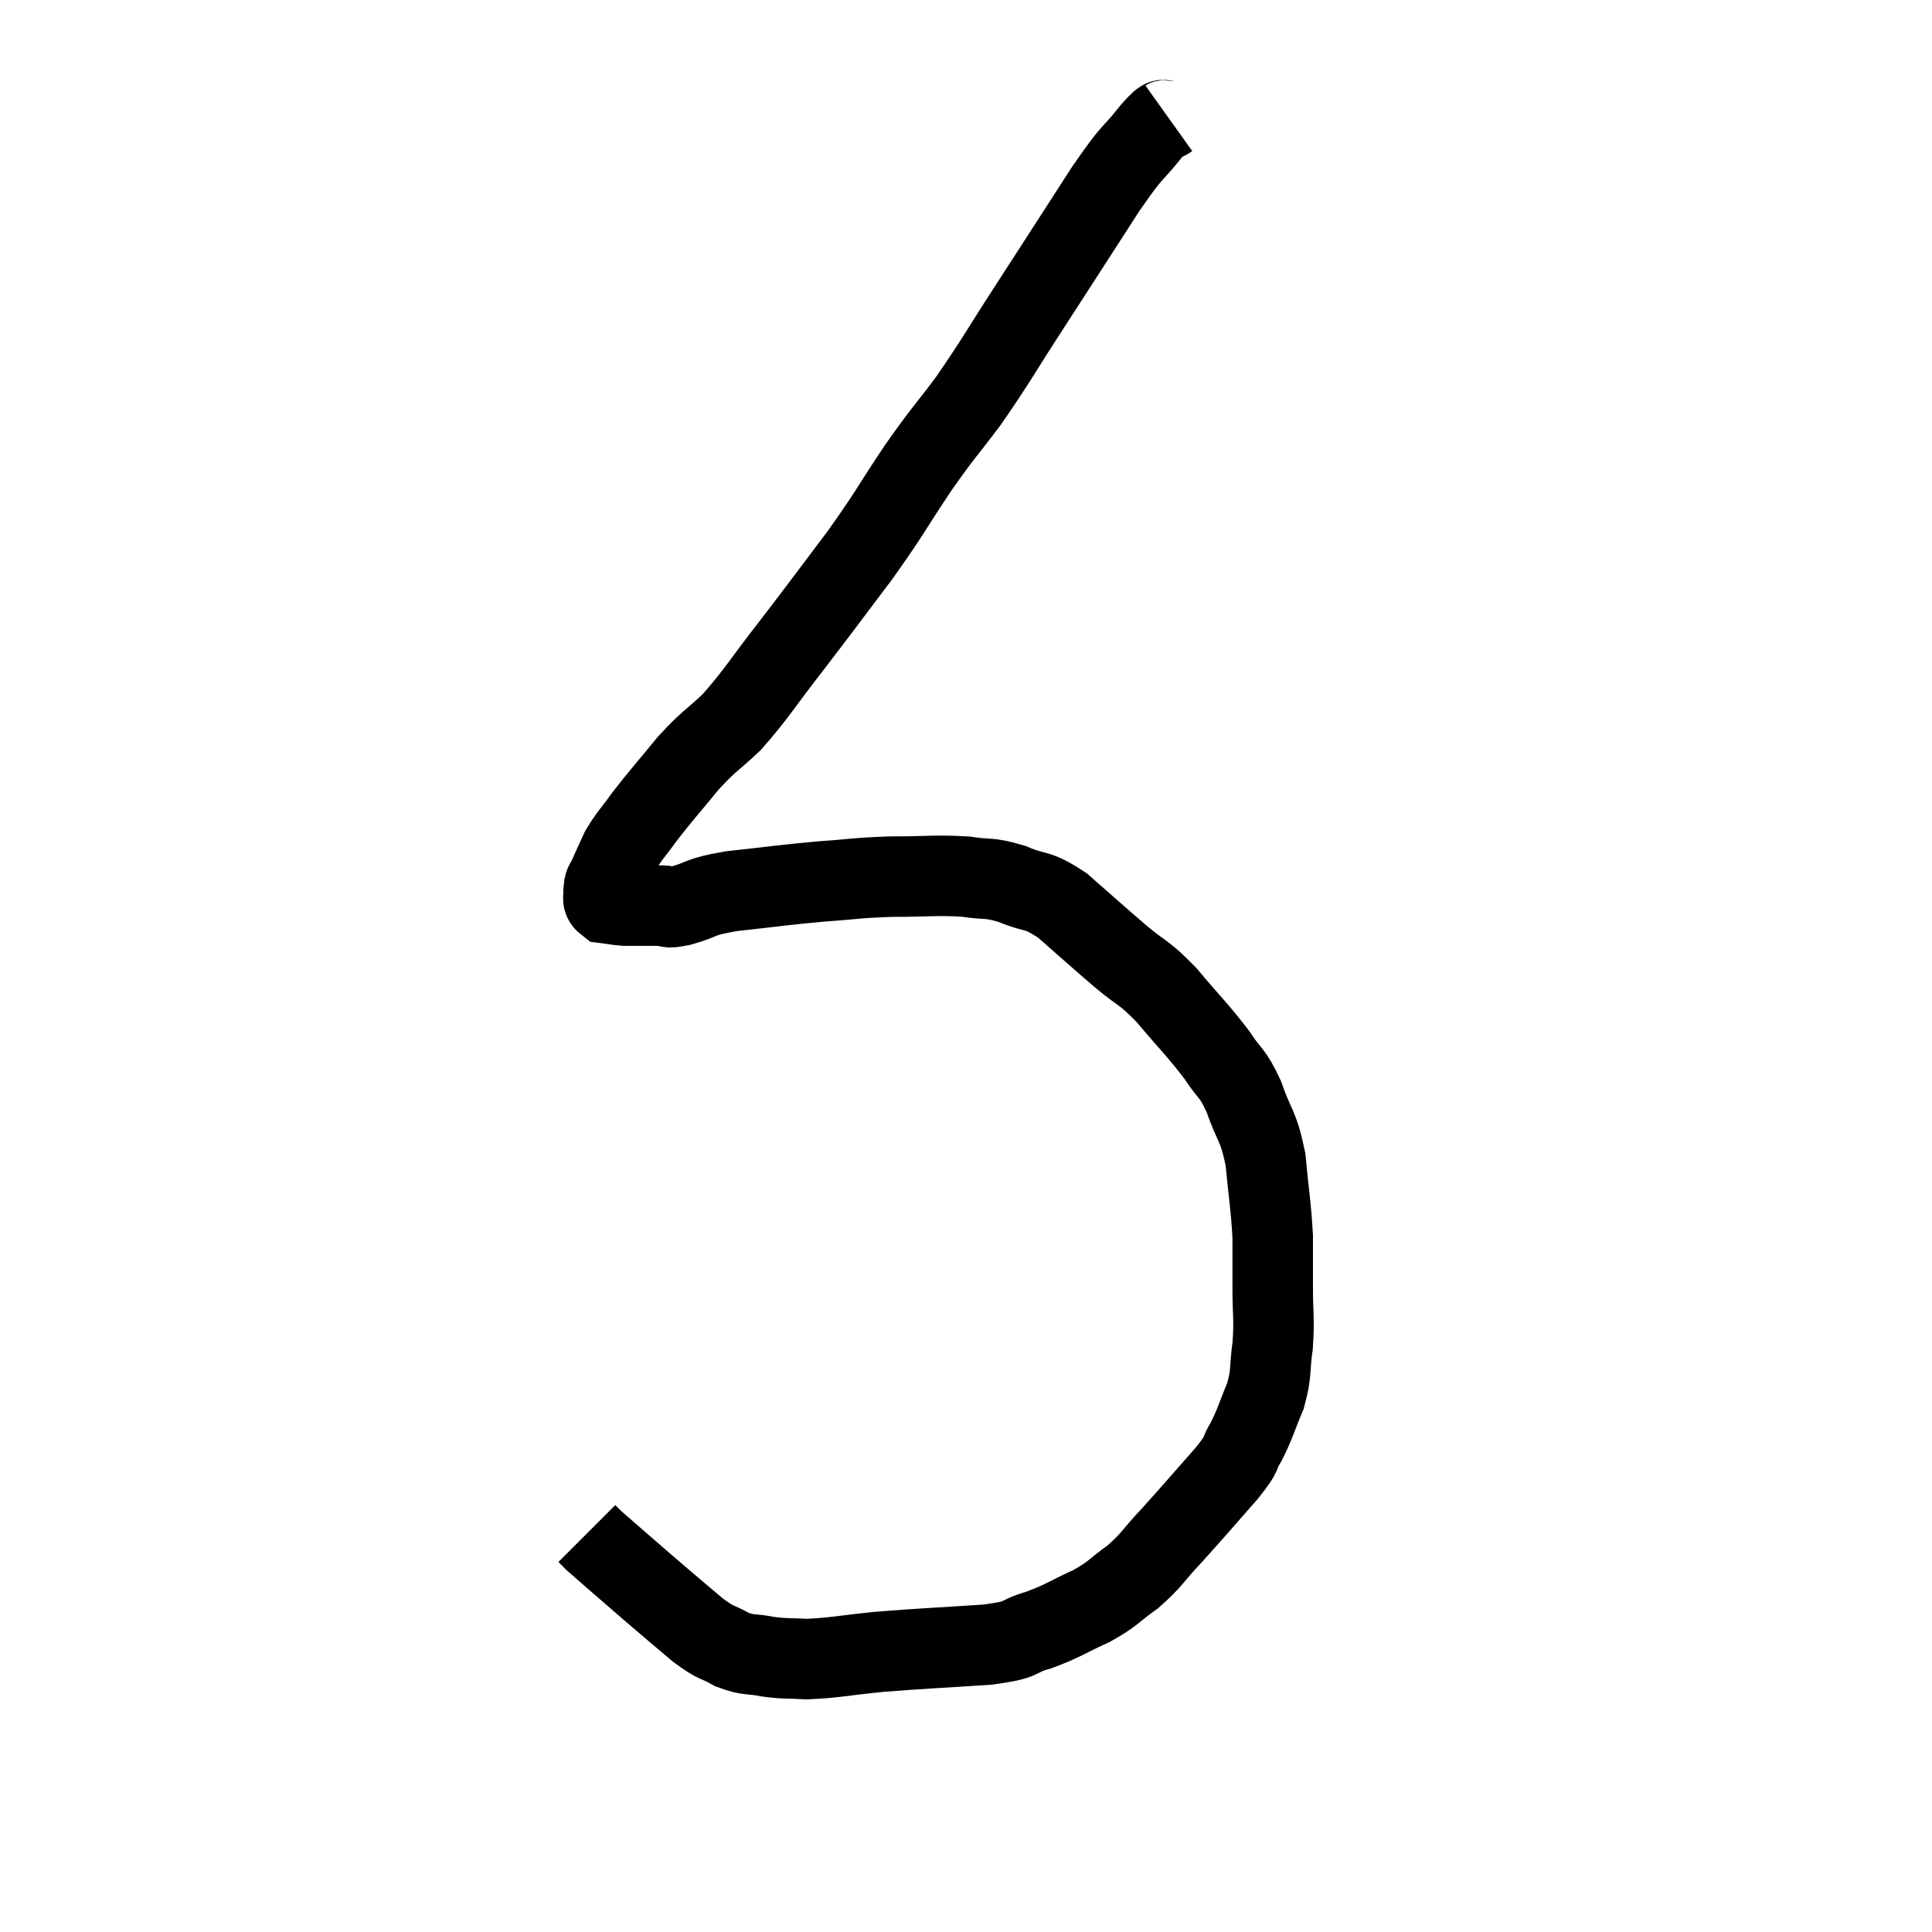 <svg width="48" height="48" viewBox="0 0 48 48" xmlns="http://www.w3.org/2000/svg"><path d="M 29.04 2.94 C 28.83 3.09, 29.01 2.805, 28.62 3.24 C 28.05 3.96, 28.23 3.6, 27.48 4.68 C 26.55 6.12, 26.475 6.24, 25.62 7.56 C 24.84 8.76, 24.765 8.94, 24.06 9.96 C 23.43 10.8, 23.475 10.68, 22.8 11.64 C 22.08 12.72, 22.14 12.705, 21.36 13.8 C 20.52 14.91, 20.475 14.985, 19.68 16.02 C 18.93 16.98, 18.825 17.205, 18.18 17.94 C 17.64 18.45, 17.64 18.375, 17.1 18.96 C 16.56 19.62, 16.44 19.74, 16.02 20.28 C 15.72 20.7, 15.645 20.745, 15.42 21.12 C 15.27 21.45, 15.225 21.54, 15.12 21.78 C 15.06 21.93, 15.015 21.915, 15 22.08 C 15.03 22.26, 14.925 22.335, 15.06 22.44 C 15.3 22.47, 15.315 22.485, 15.54 22.5 C 15.75 22.5, 15.735 22.5, 15.96 22.5 C 16.2 22.5, 16.2 22.5, 16.44 22.5 C 16.68 22.5, 16.485 22.59, 16.92 22.5 C 17.55 22.32, 17.31 22.29, 18.18 22.14 C 19.29 22.02, 19.41 21.99, 20.4 21.9 C 21.27 21.84, 21.24 21.81, 22.14 21.78 C 23.07 21.78, 23.25 21.735, 24 21.78 C 24.57 21.87, 24.54 21.78, 25.14 21.96 C 25.77 22.23, 25.725 22.05, 26.4 22.5 C 27.12 23.13, 27.195 23.205, 27.84 23.76 C 28.41 24.24, 28.38 24.105, 28.98 24.72 C 29.61 25.47, 29.76 25.59, 30.24 26.22 C 30.57 26.73, 30.6 26.595, 30.9 27.24 C 31.17 28.02, 31.26 27.93, 31.44 28.8 C 31.53 29.76, 31.575 29.925, 31.62 30.72 C 31.62 31.35, 31.62 31.305, 31.62 31.98 C 31.62 32.7, 31.665 32.745, 31.62 33.42 C 31.53 34.05, 31.605 34.08, 31.44 34.68 C 31.2 35.25, 31.2 35.34, 30.96 35.82 C 30.72 36.21, 30.945 36.015, 30.48 36.6 C 29.79 37.38, 29.685 37.515, 29.1 38.16 C 28.62 38.67, 28.635 38.745, 28.14 39.18 C 27.63 39.54, 27.705 39.57, 27.12 39.9 C 26.46 40.2, 26.445 40.26, 25.8 40.5 C 25.17 40.68, 25.53 40.725, 24.54 40.86 C 23.19 40.95, 22.965 40.95, 21.84 41.04 C 20.94 41.13, 20.73 41.19, 20.04 41.22 C 19.56 41.19, 19.545 41.22, 19.08 41.16 C 18.63 41.07, 18.615 41.145, 18.18 40.98 C 17.76 40.74, 17.85 40.875, 17.34 40.5 C 16.74 39.99, 16.785 40.035, 16.14 39.48 C 15.45 38.88, 15.15 38.625, 14.76 38.28 C 14.67 38.19, 14.625 38.145, 14.58 38.1 C 14.58 38.1, 14.58 38.1, 14.58 38.1 L 14.58 38.1" fill="none" stroke="black" stroke-width="2"></path></svg>